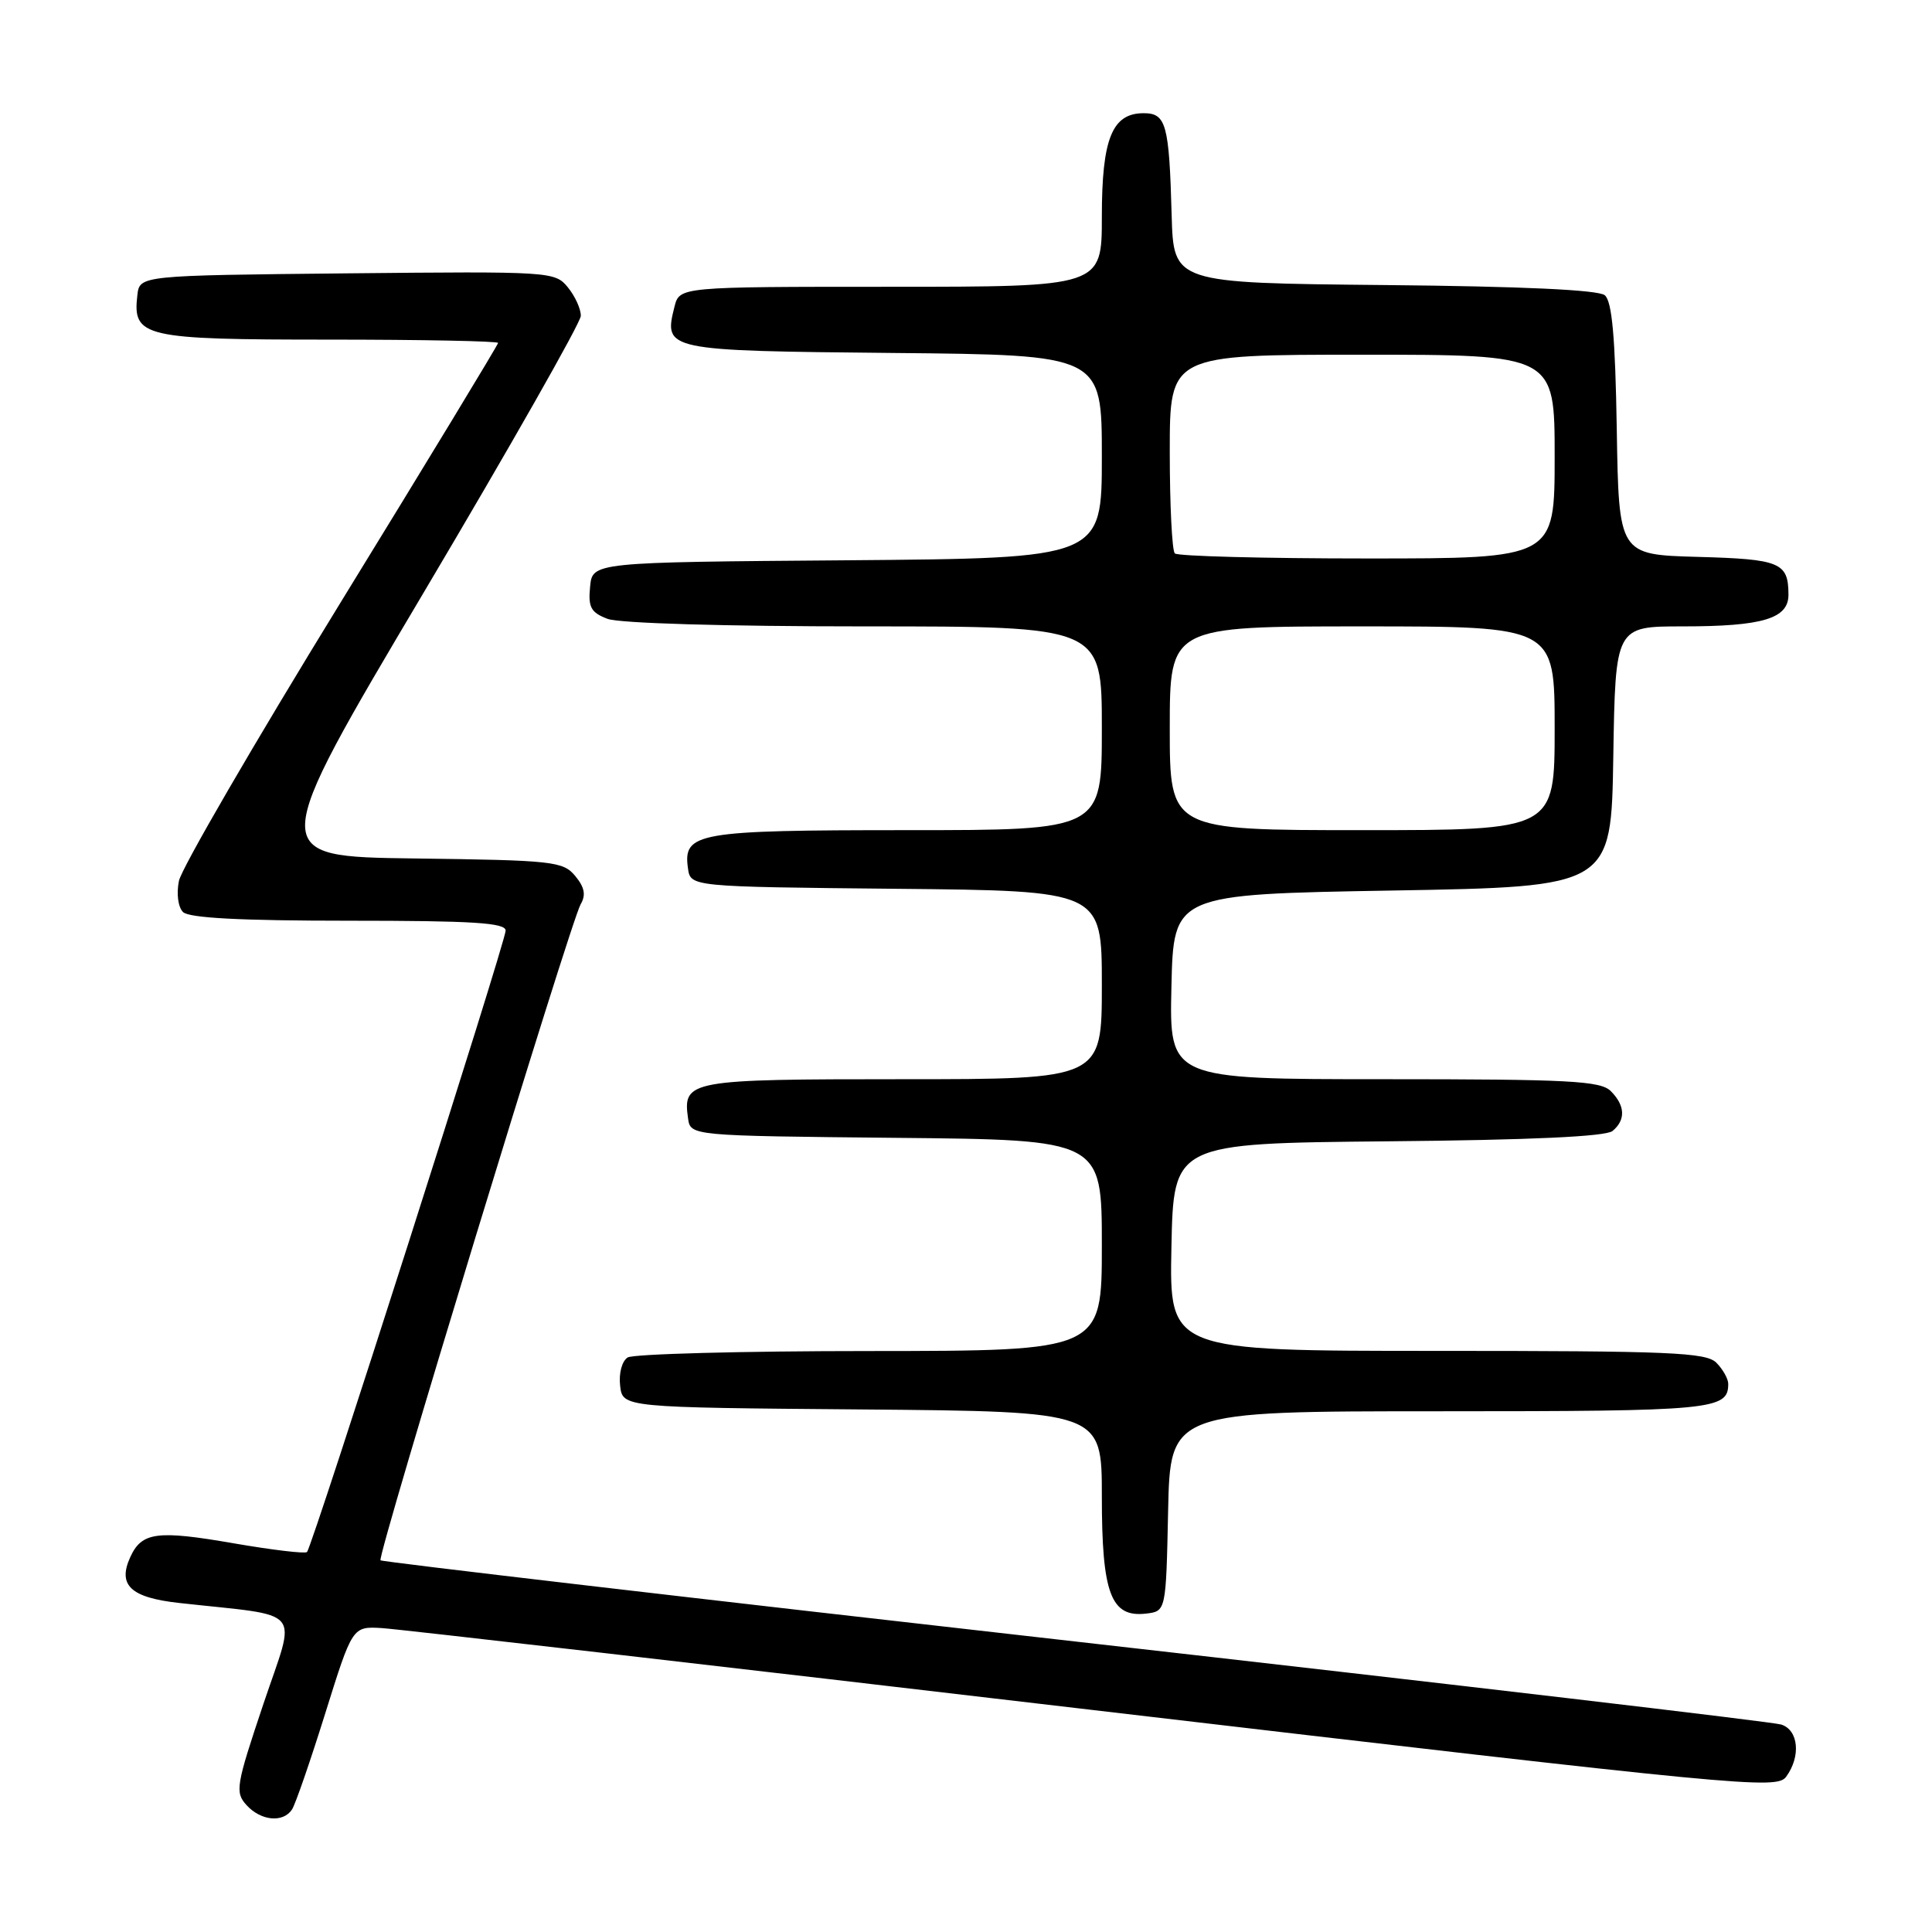 <?xml version="1.0" encoding="UTF-8" standalone="no"?>
<!DOCTYPE svg PUBLIC "-//W3C//DTD SVG 1.1//EN" "http://www.w3.org/Graphics/SVG/1.1/DTD/svg11.dtd" >
<svg xmlns="http://www.w3.org/2000/svg" xmlns:xlink="http://www.w3.org/1999/xlink" version="1.1" viewBox="0 0 256 256">
 <g >
 <path fill="currentColor"
d=" M 38.69 239.77 C 39.14 239.09 41.12 233.35 43.10 227.02 C 46.70 215.50 46.70 215.50 50.60 215.73 C 52.74 215.86 95.19 220.75 144.93 226.60 C 231.27 236.74 235.42 237.14 236.68 235.42 C 238.65 232.72 238.32 229.24 236.02 228.51 C 234.93 228.16 192.81 223.21 142.42 217.50 C 92.03 211.80 50.63 206.96 50.42 206.75 C 49.93 206.26 75.62 122.07 76.94 119.82 C 77.66 118.59 77.46 117.57 76.22 116.07 C 74.60 114.13 73.33 113.99 54.94 113.75 C 35.39 113.50 35.39 113.50 56.15 78.50 C 67.57 59.25 76.94 42.76 76.96 41.86 C 76.98 40.96 76.21 39.26 75.25 38.08 C 73.53 35.98 73.04 35.95 46.00 36.22 C 18.50 36.50 18.50 36.50 18.20 39.12 C 17.55 44.67 18.99 45.00 43.57 45.00 C 55.91 45.00 66.00 45.20 66.00 45.44 C 66.00 45.67 56.62 61.14 45.15 79.80 C 33.69 98.46 24.04 115.07 23.71 116.72 C 23.36 118.43 23.60 120.20 24.25 120.85 C 25.04 121.64 31.90 122.00 46.20 122.00 C 62.69 122.00 67.00 122.27 67.00 123.31 C 67.00 124.79 41.38 204.96 40.68 205.65 C 40.43 205.90 36.10 205.38 31.04 204.51 C 20.80 202.73 18.78 203.00 17.26 206.33 C 15.56 210.05 17.31 211.69 23.73 212.40 C 40.55 214.27 39.28 212.75 34.91 225.76 C 31.27 236.60 31.12 237.48 32.66 239.18 C 34.56 241.28 37.51 241.56 38.69 239.77 Z  M 154.78 200.25 C 155.06 187.00 155.06 187.00 190.83 187.00 C 227.04 187.00 229.00 186.81 229.00 183.37 C 229.00 182.70 228.29 181.44 227.43 180.57 C 226.06 179.20 221.30 179.00 190.40 179.00 C 154.94 179.00 154.94 179.00 155.22 165.25 C 155.50 151.50 155.50 151.50 183.92 151.23 C 202.84 151.06 212.78 150.60 213.67 149.86 C 215.44 148.39 215.35 146.49 213.43 144.57 C 212.07 143.22 207.94 143.00 183.40 143.00 C 154.94 143.00 154.94 143.00 155.22 130.75 C 155.50 118.50 155.50 118.50 184.50 118.00 C 213.50 117.50 213.50 117.50 213.77 100.25 C 214.05 83.00 214.05 83.00 222.96 83.00 C 233.58 83.00 237.01 81.97 236.98 78.77 C 236.96 74.53 235.89 74.09 224.96 73.79 C 214.50 73.50 214.50 73.50 214.23 56.85 C 214.03 44.63 213.60 39.92 212.64 39.12 C 211.79 38.41 201.66 37.94 183.42 37.77 C 155.50 37.50 155.50 37.50 155.25 28.50 C 154.92 16.45 154.52 15.00 151.54 15.00 C 147.36 15.00 146.00 18.37 146.00 28.72 C 146.00 38.00 146.00 38.00 118.02 38.00 C 90.04 38.00 90.04 38.00 89.37 40.65 C 87.92 46.43 88.14 46.48 118.36 46.77 C 146.00 47.03 146.00 47.03 146.00 60.50 C 146.00 73.97 146.00 73.97 112.25 74.24 C 78.50 74.50 78.50 74.50 78.19 77.75 C 77.92 80.48 78.30 81.16 80.50 82.00 C 82.05 82.59 96.04 83.00 114.57 83.00 C 146.00 83.00 146.00 83.00 146.00 96.50 C 146.00 110.00 146.00 110.00 120.19 110.00 C 92.30 110.00 90.49 110.32 91.16 115.06 C 91.50 117.50 91.50 117.50 118.75 117.77 C 146.00 118.03 146.00 118.03 146.00 130.52 C 146.00 143.00 146.00 143.00 119.62 143.00 C 91.23 143.00 90.46 143.14 91.17 148.19 C 91.50 150.50 91.50 150.50 118.75 150.77 C 146.00 151.03 146.00 151.03 146.00 165.02 C 146.00 179.00 146.00 179.00 115.25 179.02 C 98.34 179.02 83.90 179.41 83.17 179.87 C 82.41 180.35 81.98 181.97 82.17 183.61 C 82.50 186.50 82.50 186.50 114.25 186.76 C 146.00 187.03 146.00 187.03 146.00 198.29 C 146.00 211.17 147.20 214.35 151.85 213.81 C 154.50 213.50 154.50 213.50 154.78 200.25 Z  M 155.00 96.50 C 155.00 83.00 155.00 83.00 180.50 83.00 C 206.00 83.00 206.00 83.00 206.00 96.50 C 206.00 110.00 206.00 110.00 180.50 110.00 C 155.00 110.00 155.00 110.00 155.00 96.50 Z  M 155.67 73.33 C 155.30 72.97 155.00 66.89 155.00 59.83 C 155.00 47.00 155.00 47.00 180.50 47.00 C 206.00 47.00 206.00 47.00 206.00 60.50 C 206.00 74.00 206.00 74.00 181.17 74.00 C 167.51 74.00 156.03 73.70 155.67 73.33 Z "/>
</g>
</svg>